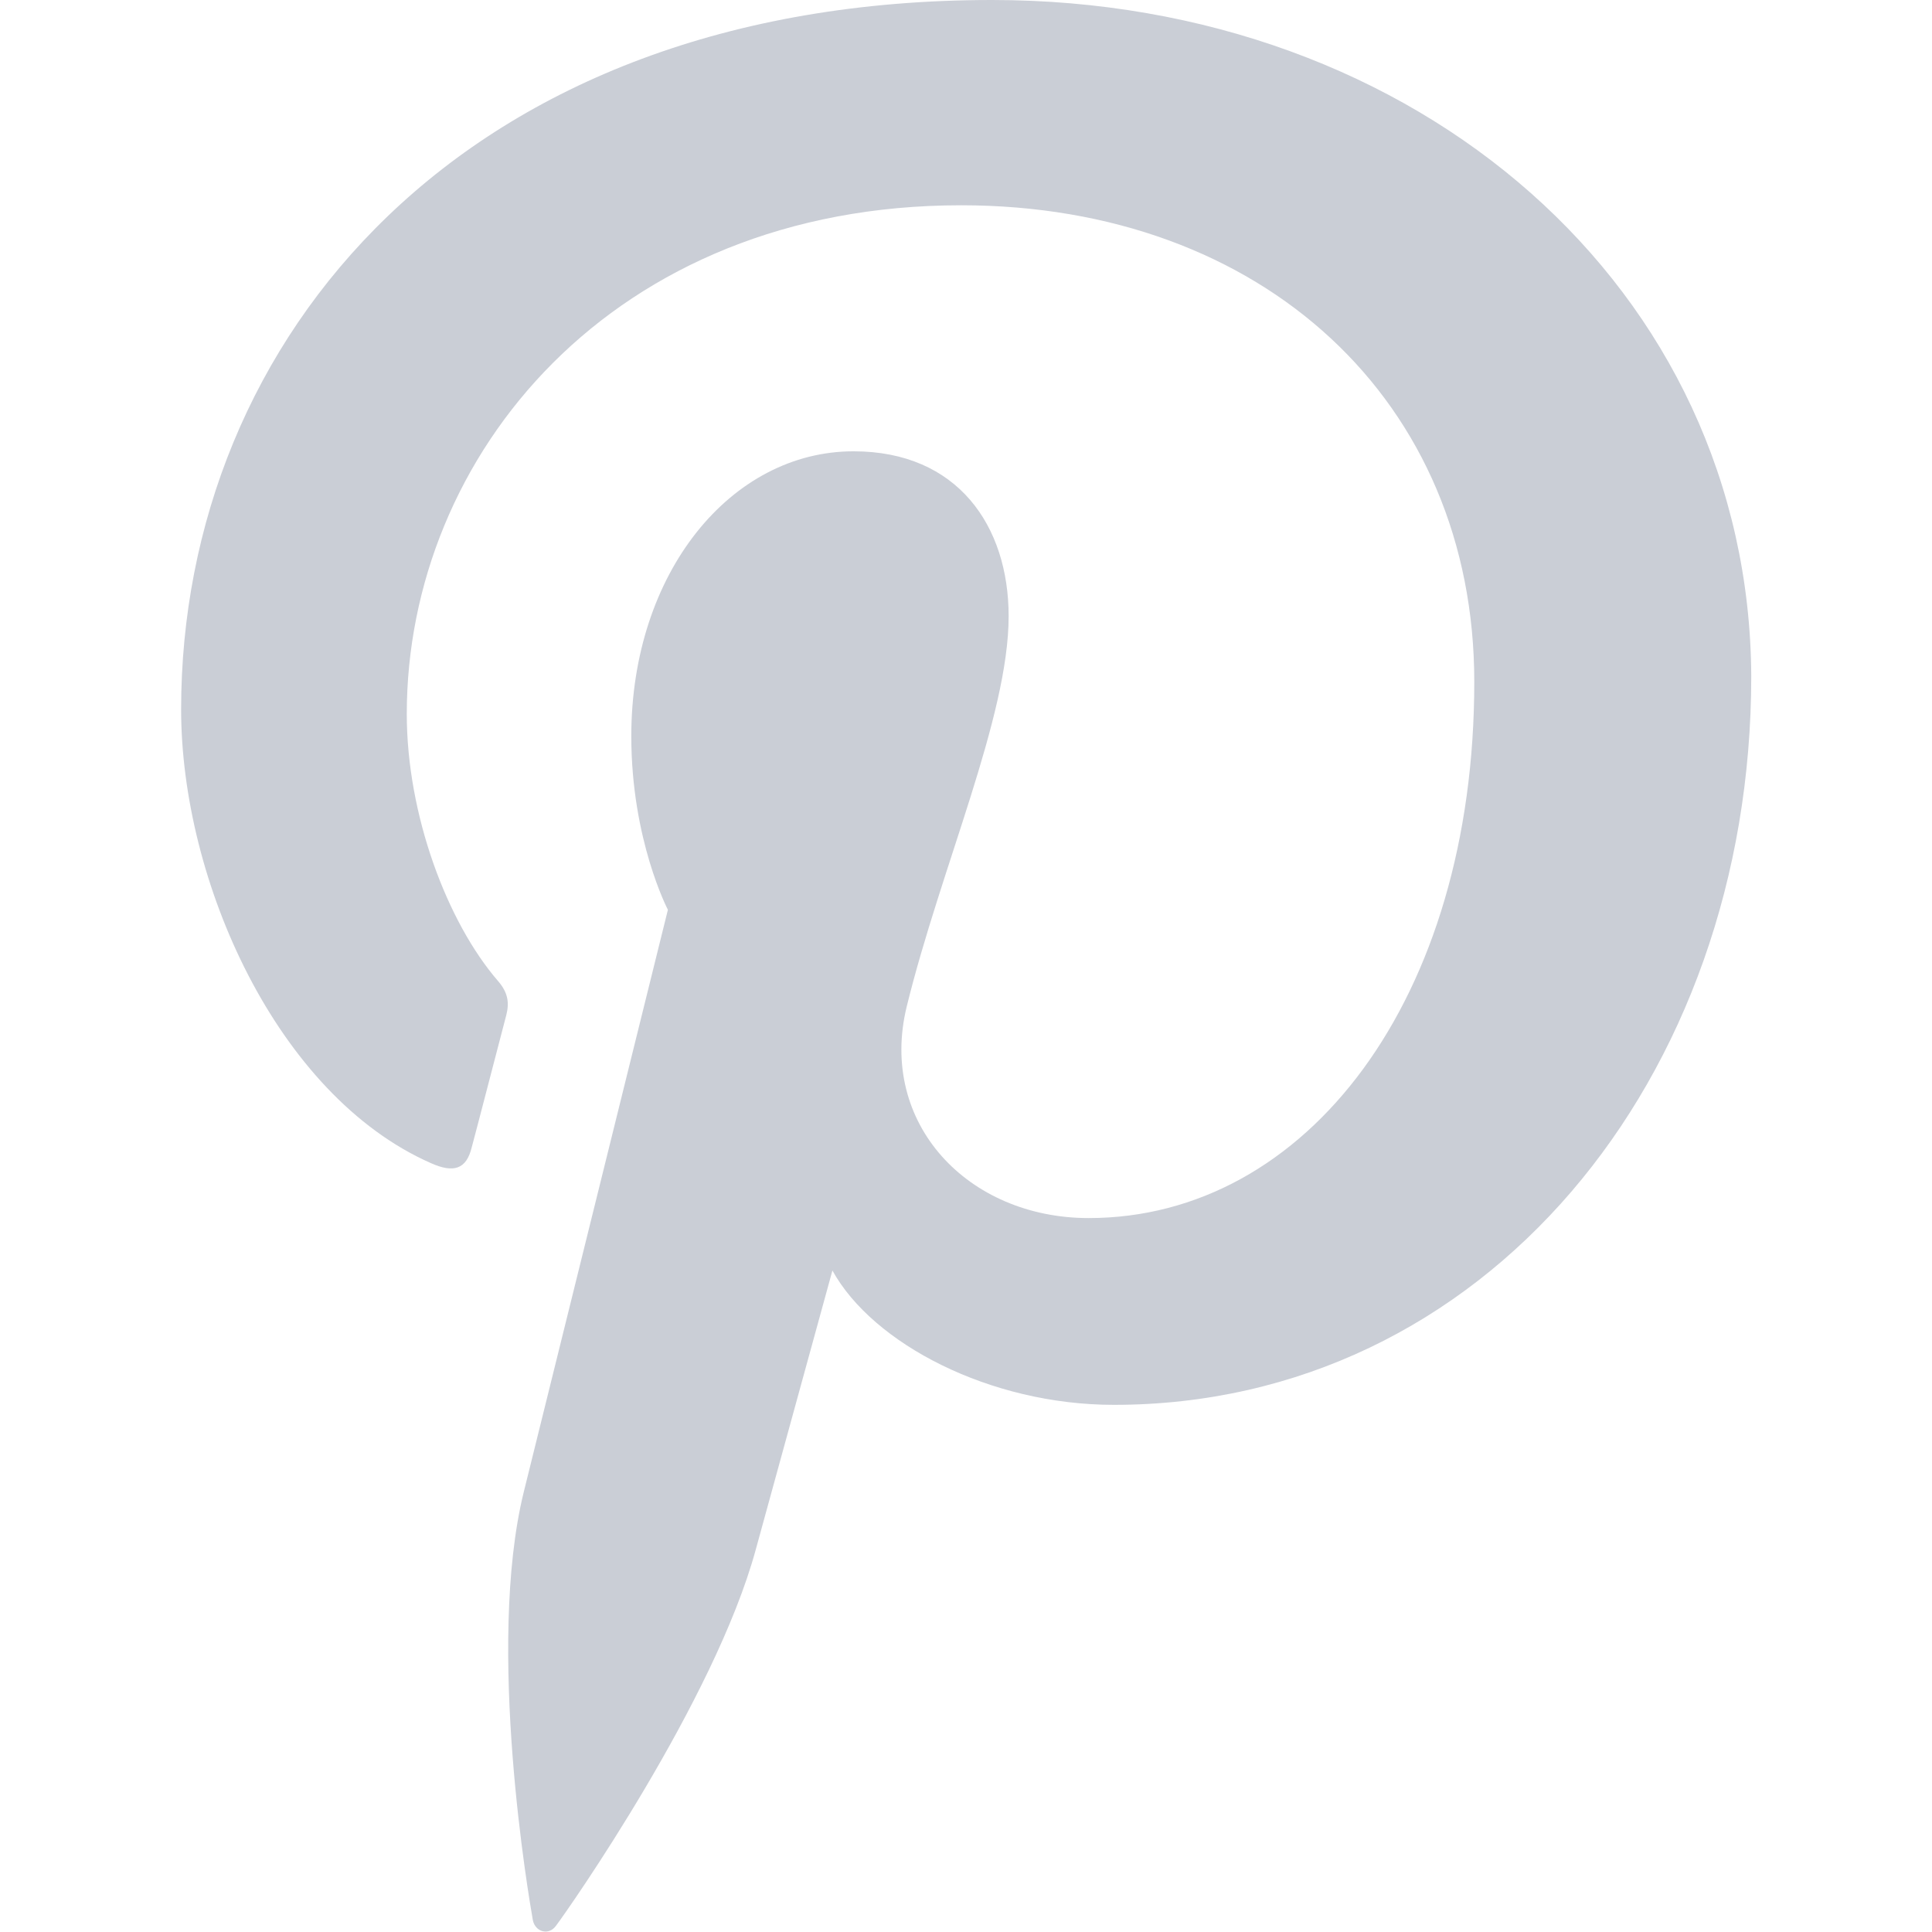 <?xml version="1.0" encoding="utf-8"?>
<!-- Generator: Adobe Illustrator 24.3.0, SVG Export Plug-In . SVG Version: 6.00 Build 0)  -->
<svg version="1.1" id="Capa_1" xmlns="http://www.w3.org/2000/svg" xmlns:xlink="http://www.w3.org/1999/xlink" x="0px" y="0px"
	 viewBox="0 0 512 512" style="enable-background:new 0 0 512 512;" xml:space="preserve">
<style type="text/css">
	.st0{fill:#CACED6;}
</style>
<path class="st0" d="M262.9,0C122.6,0,48,89.9,48,188c0,45.5,25.4,102.2,66.1,120.2c6.2,2.8,9.5,1.6,10.9-4.1
	c1.2-4.4,6.6-25.3,9.2-35.2c0.8-3.2,0.4-5.9-2.2-8.9c-13.5-15.6-24.2-44.1-24.2-70.8c0-68.4,54.4-134.8,146.9-134.8
	c80,0,136,52,136,126.3c0,84-44.4,142.1-102.2,142.1c-32,0-55.8-25.1-48.2-56.1c9.1-37,27-76.7,27-103.4c0-23.9-13.5-43.7-41.1-43.7
	c-32.5,0-58.9,32.2-58.9,75.5c0,27.5,9.7,46,9.7,46s-32.2,130-38.2,154.3c-10.1,41.1,1.4,107.7,2.4,113.4c0.6,3.2,4.2,4.2,6.1,1.6
	c3.2-4.2,42.1-59.7,53-99.8c4-14.6,20.3-73.9,20.3-73.9c10.7,19.4,41.7,35.6,74.6,35.6c98,0,168.9-86.2,168.9-193.1
	C463.6,76.7,375.9,0,262.9,0"/>
</svg>
